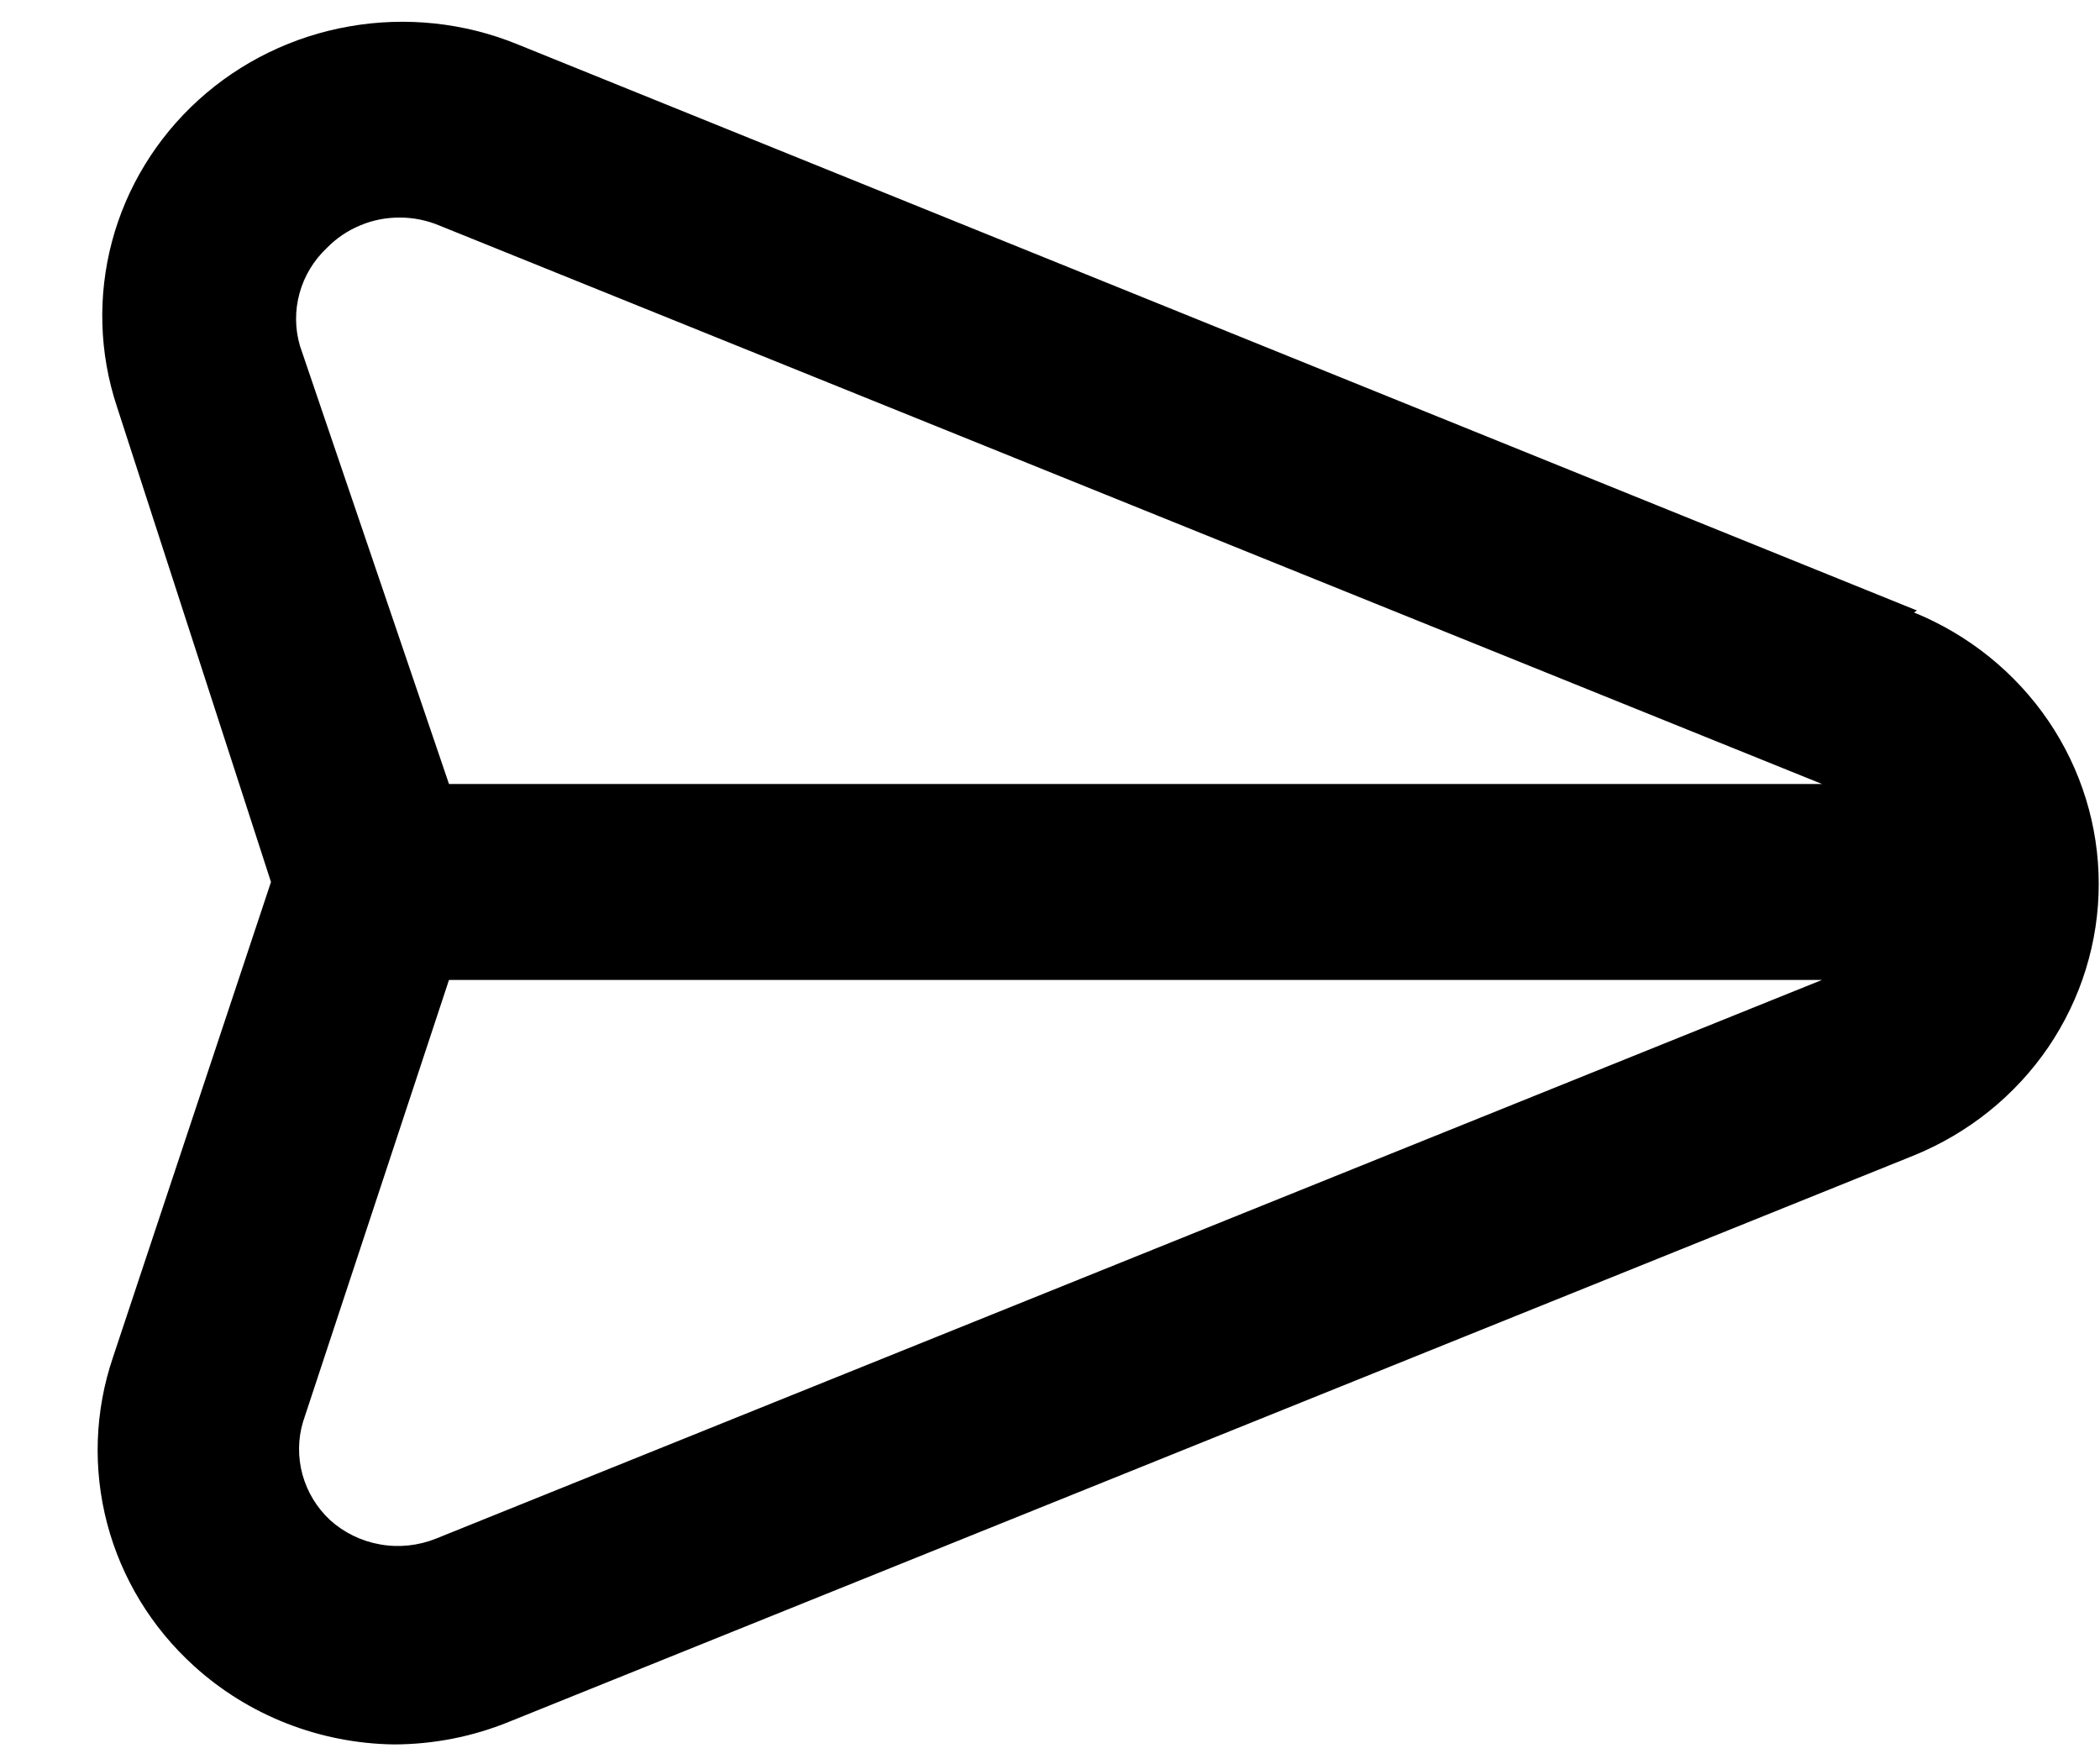 <svg width="25" height="21" viewBox="0 0 25 21" fill="none" xmlns="http://www.w3.org/2000/svg">
<path d="M22.821 7.268L6.154 0.525C5.524 0.269 4.831 0.196 4.16 0.314C3.488 0.431 2.865 0.735 2.364 1.189C1.863 1.644 1.505 2.229 1.333 2.876C1.161 3.523 1.181 4.205 1.392 4.841L3.226 10.5L1.345 16.158C1.128 16.797 1.104 17.483 1.275 18.135C1.446 18.787 1.805 19.376 2.309 19.833C2.957 20.422 3.806 20.755 4.69 20.767C5.16 20.766 5.625 20.675 6.059 20.498L22.785 13.755C23.437 13.489 23.993 13.041 24.385 12.466C24.776 11.89 24.985 11.214 24.985 10.523C24.985 9.832 24.776 9.156 24.385 8.581C23.993 8.006 23.437 7.557 22.785 7.291L22.821 7.268ZM5.19 18.317C4.98 18.401 4.75 18.426 4.526 18.386C4.302 18.347 4.095 18.246 3.928 18.095C3.771 17.948 3.658 17.761 3.601 17.555C3.545 17.35 3.546 17.133 3.607 16.928L5.345 11.666H21.69L5.19 18.317ZM5.345 9.333L3.571 4.118C3.511 3.913 3.509 3.696 3.566 3.491C3.622 3.285 3.735 3.099 3.892 2.951C4.004 2.836 4.139 2.745 4.289 2.683C4.438 2.62 4.599 2.589 4.761 2.59C4.921 2.59 5.079 2.622 5.226 2.683L21.69 9.333H5.345Z" fill="black"/>
</svg>

